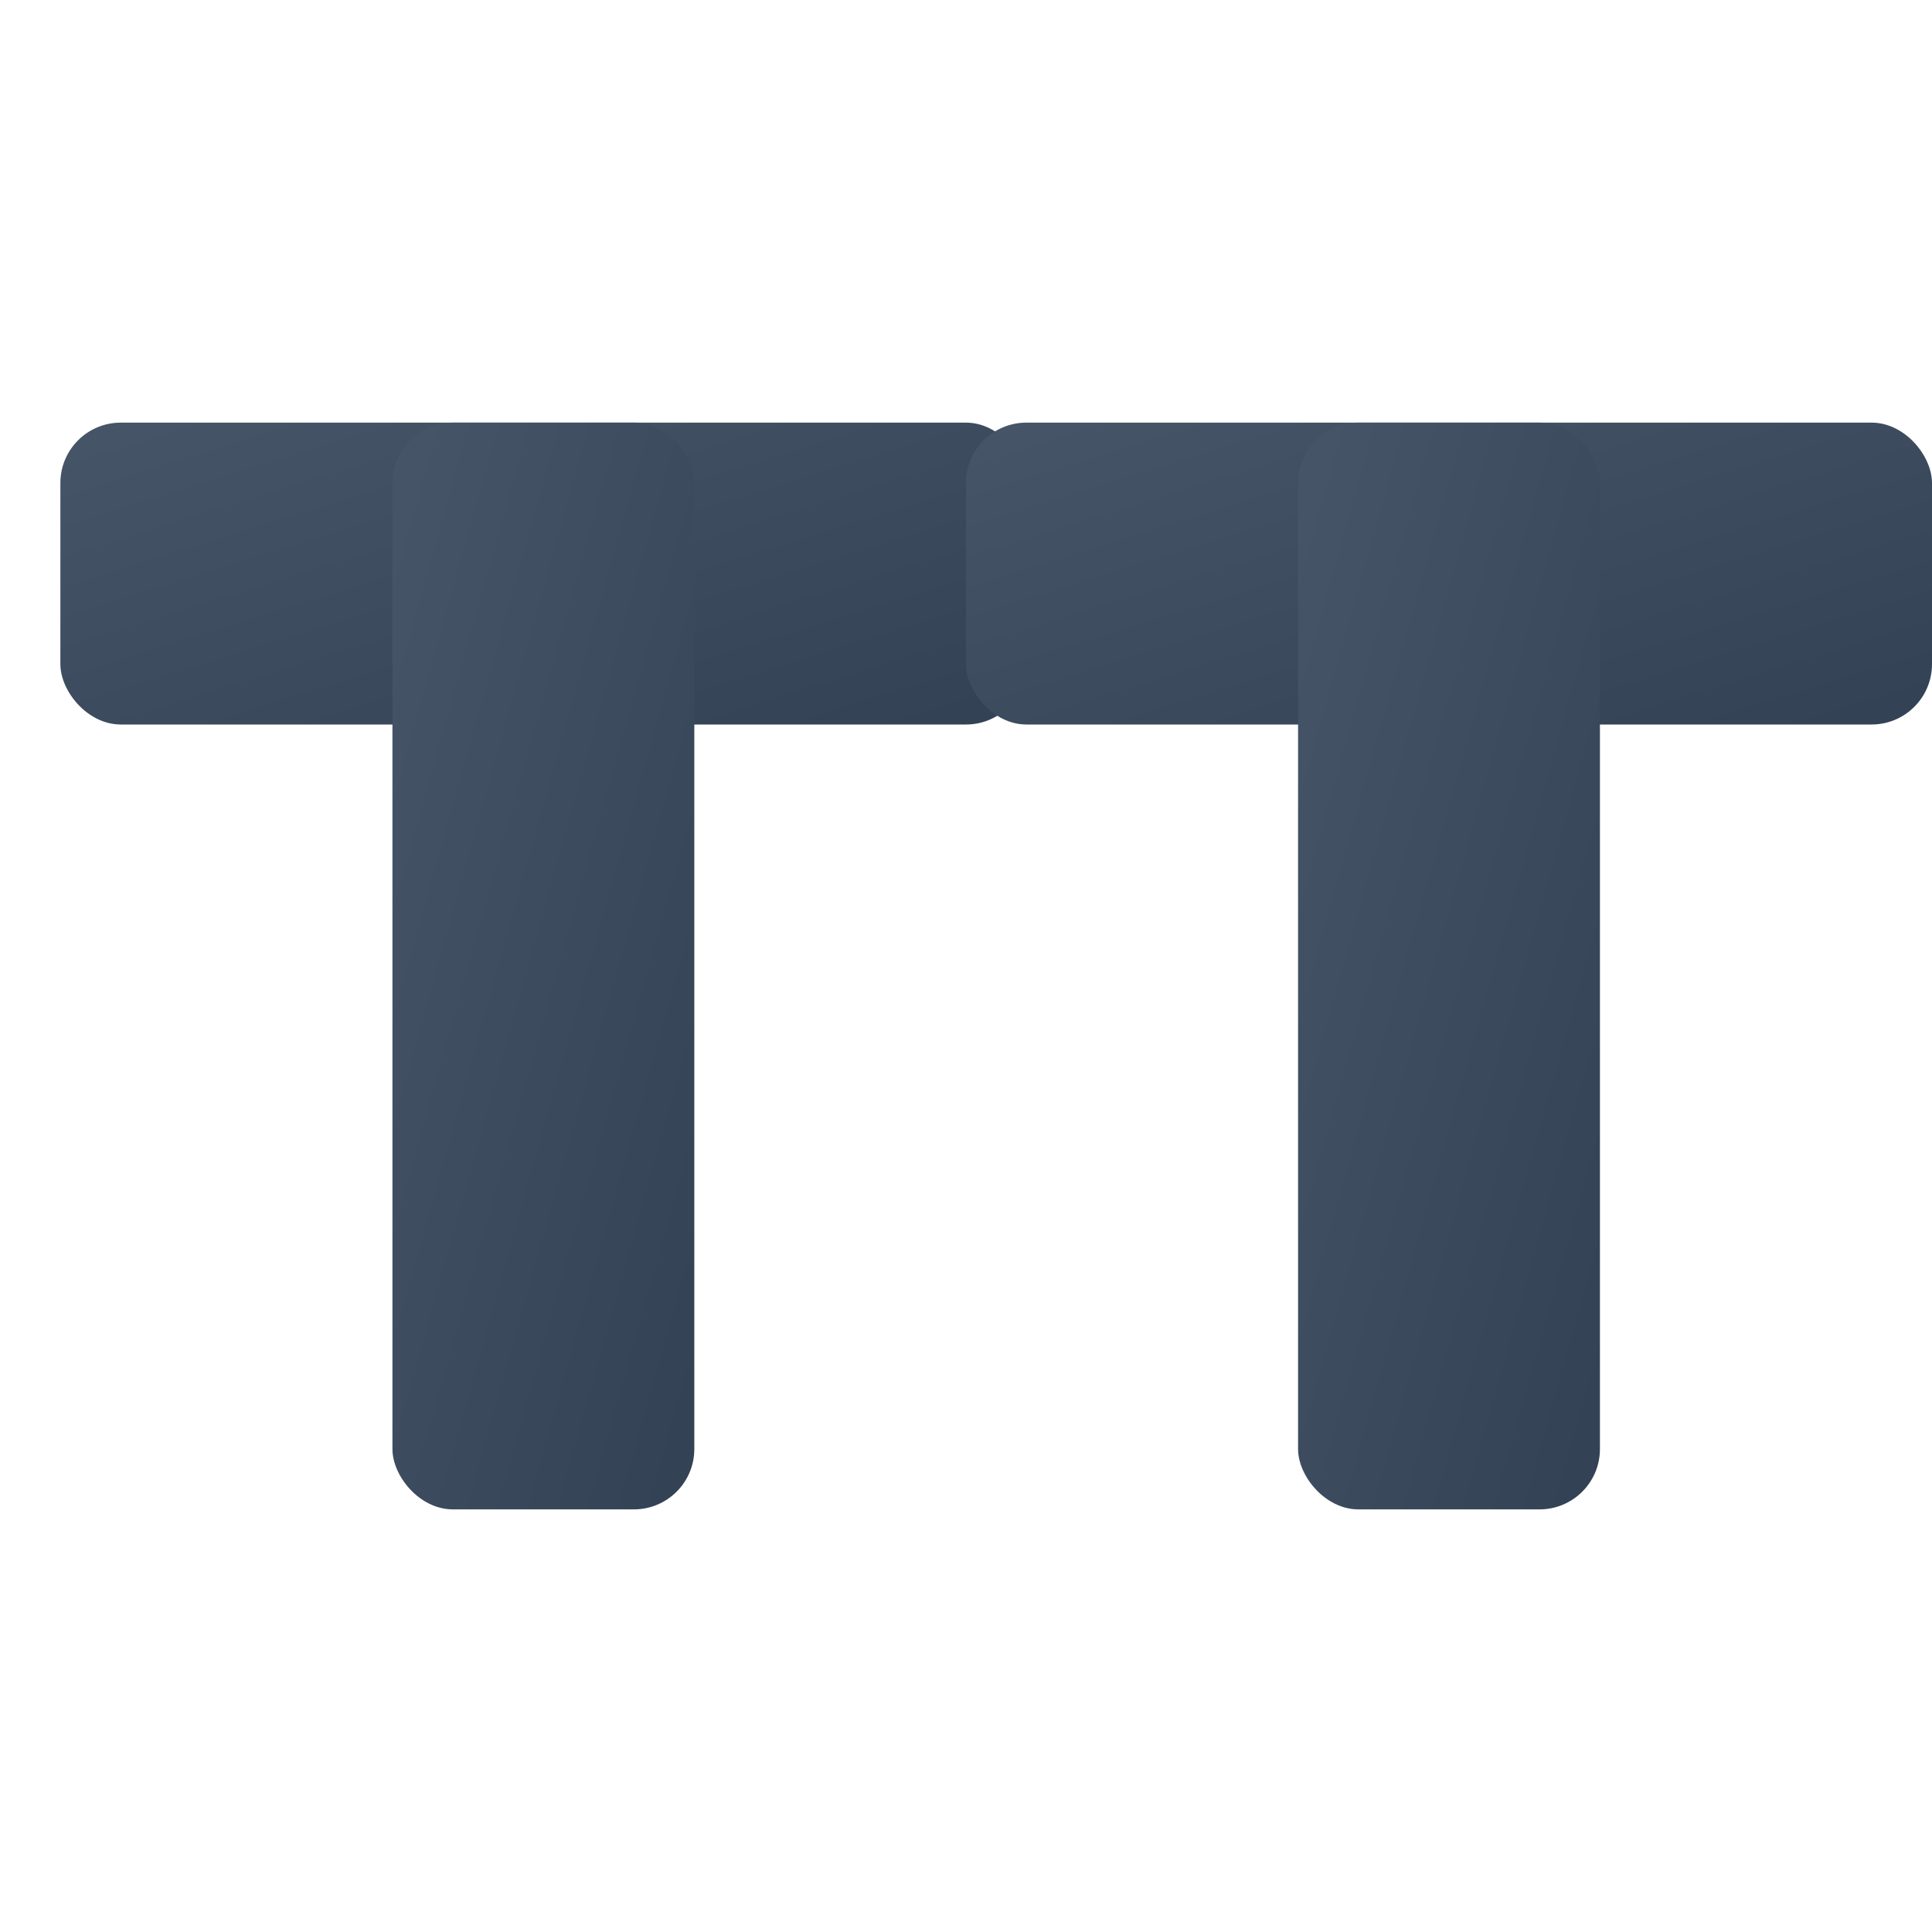 <svg width="32" height="32" viewBox="0 0 32 32" xmlns="http://www.w3.org/2000/svg">
  <defs>
    <linearGradient id="faviconGradient" x1="0%" y1="0%" x2="100%" y2="100%">
      <stop offset="0%" style="stop-color:#475569"/>
      <stop offset="100%" style="stop-color:#334155"/>
    </linearGradient>
  </defs>
  
  <!-- Horizontal TT for favicon - compact and visible, bigger -->
  <g transform="translate(1, 7)">
    <!-- First T - Horizontal and ultra thick with longer top bar, bigger -->
    <rect x="0" y="0" width="16" height="5" fill="url(#faviconGradient)" rx="1"/>
    <rect x="5.5" y="0" width="5" height="18" fill="url(#faviconGradient)" rx="1"/>
    
    <!-- Second T - Horizontal and ultra thick, positioned beside first T with longer top bar, bigger -->
    <rect x="15" y="0" width="16" height="5" fill="url(#faviconGradient)" rx="1"/>
    <rect x="20.5" y="0" width="5" height="18" fill="url(#faviconGradient)" rx="1"/>
  </g>
</svg>